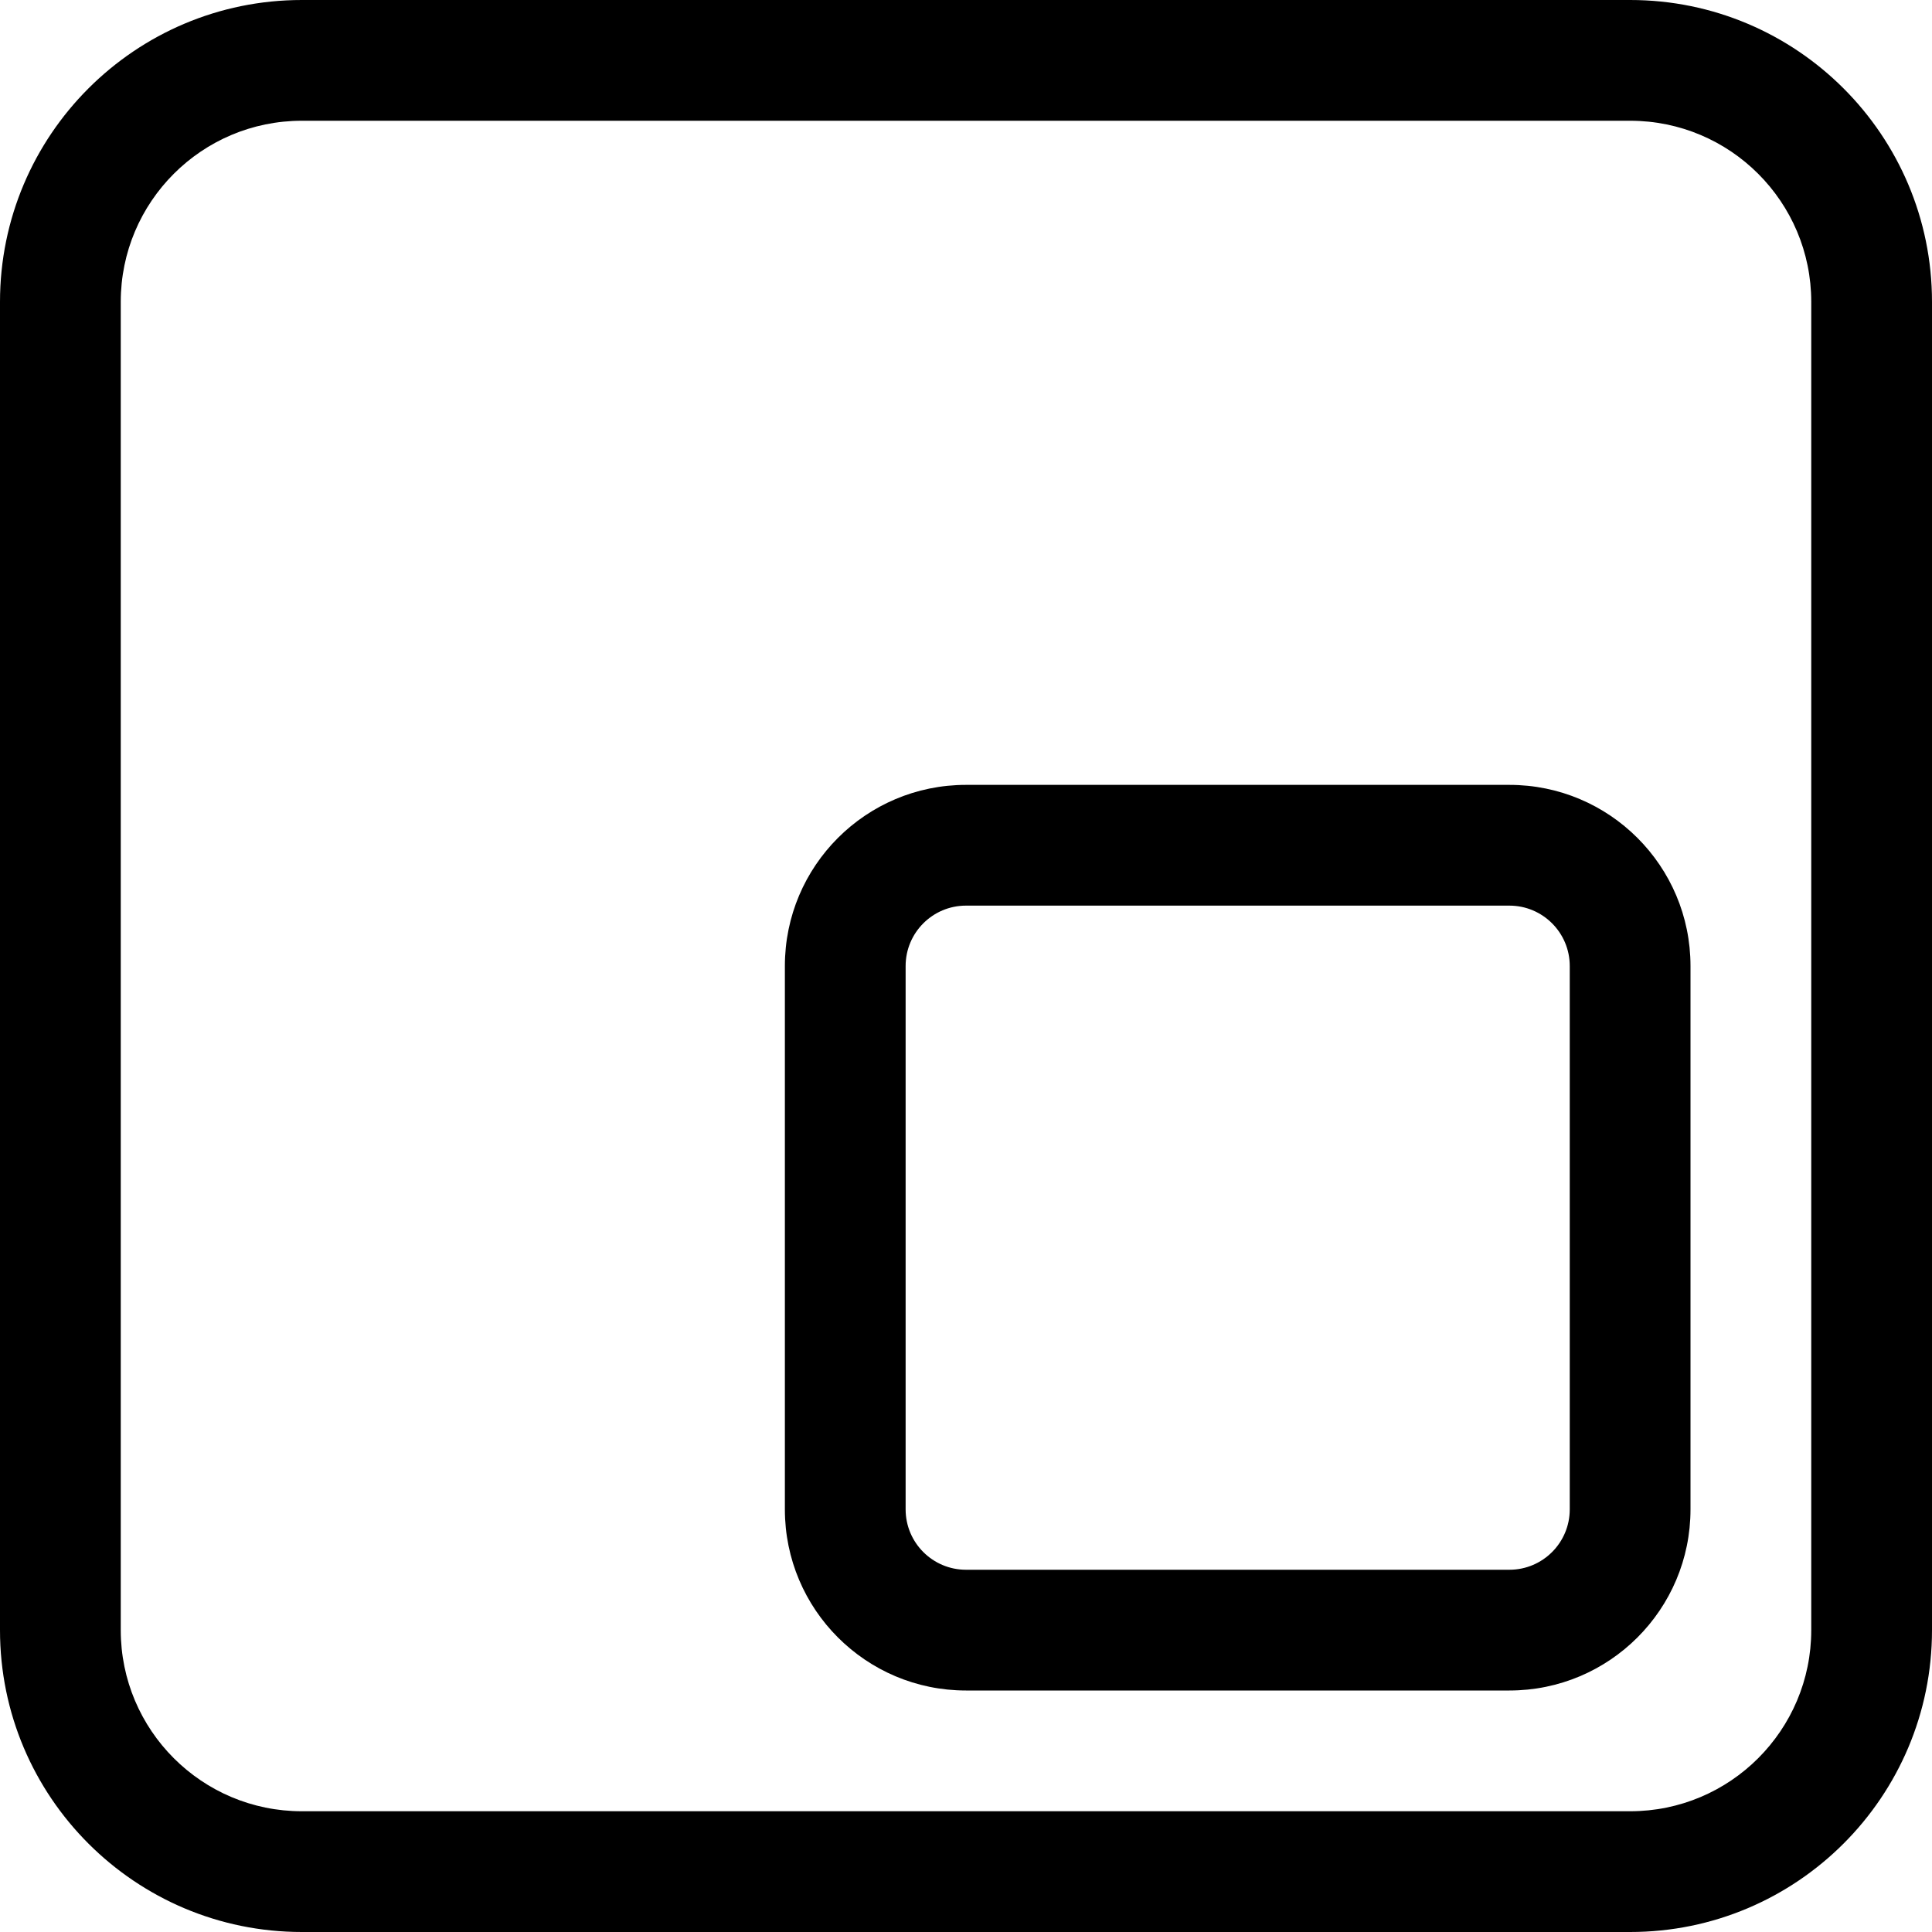 <svg height='300px' width='300px'  xmlns="http://www.w3.org/2000/svg" viewBox="0 0 32 32" fill="none" x="0px" y="0px"><path fill-rule="evenodd" clip-rule="evenodd" d="M13 16C13 14.343 14.343 13 16 13L25 13C26.657 13 28 14.343 28 16V25C28 26.657 26.657 28 25 28H16C14.343 28 13 26.657 13 25L13 16ZM16 15C15.448 15 15 15.448 15 16L15 25C15 25.552 15.448 26 16 26H25C25.552 26 26 25.552 26 25V16C26 15.448 25.552 15 25 15L16 15Z" fill="black"></path><path fill-rule="evenodd" clip-rule="evenodd" d="M0 5C0 2.239 2.239 0 5 0H27C29.761 0 32 2.239 32 5L32 27C32 29.761 29.761 32 27 32H5C2.239 32 0 29.761 0 27V5ZM5 2C3.343 2 2 3.343 2 5L2 27C2 28.657 3.343 30 5 30L27 30C28.657 30 30 28.657 30 27L30 5C30 3.343 28.657 2 27 2L5 2Z" fill="black"></path></svg>